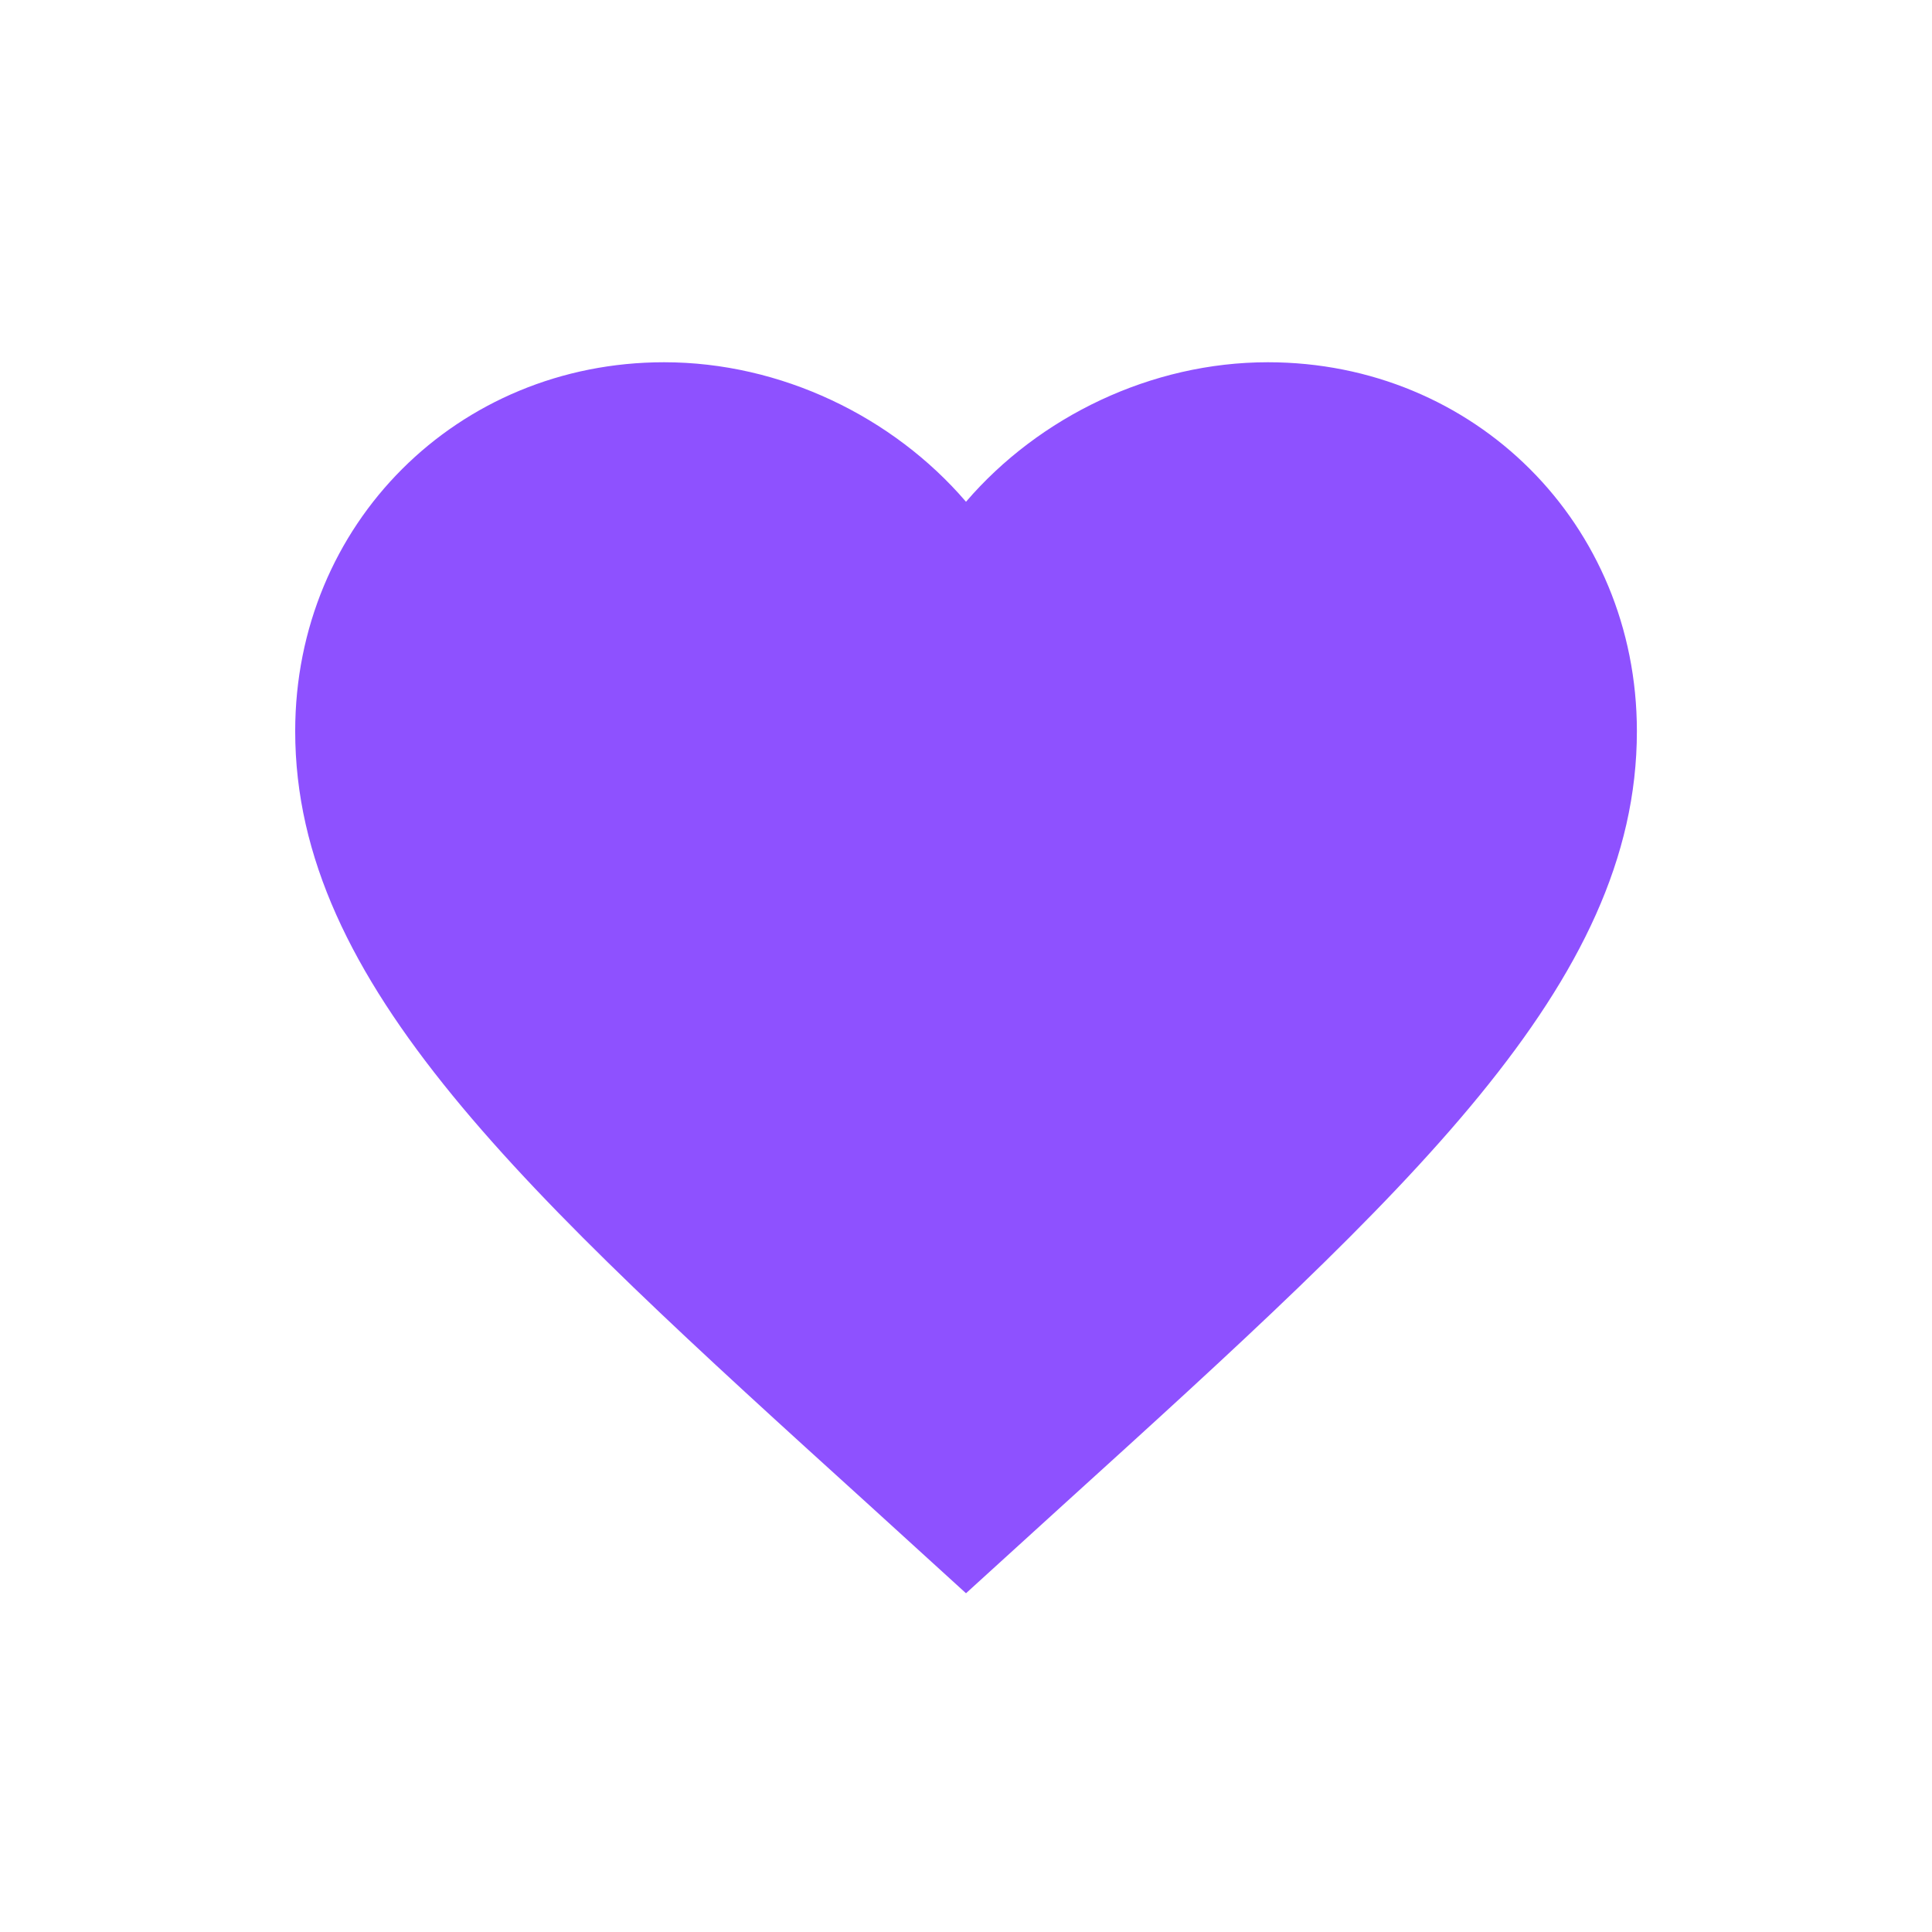 <svg width="24" height="24" viewBox="0 0 24 24" fill="none" xmlns="http://www.w3.org/2000/svg">
<path d="M12 19.792L10.792 18.692C6.5 14.8 3.667 12.225 3.667 9.083C3.667 6.508 5.684 4.5 8.25 4.5C9.7 4.5 11.092 5.175 12 6.233C12.909 5.175 14.3 4.5 15.75 4.5C18.317 4.5 20.334 6.508 20.334 9.083C20.334 12.225 17.5 14.8 13.209 18.692L12 19.792Z" fill="#8E51FF"/>
</svg>

